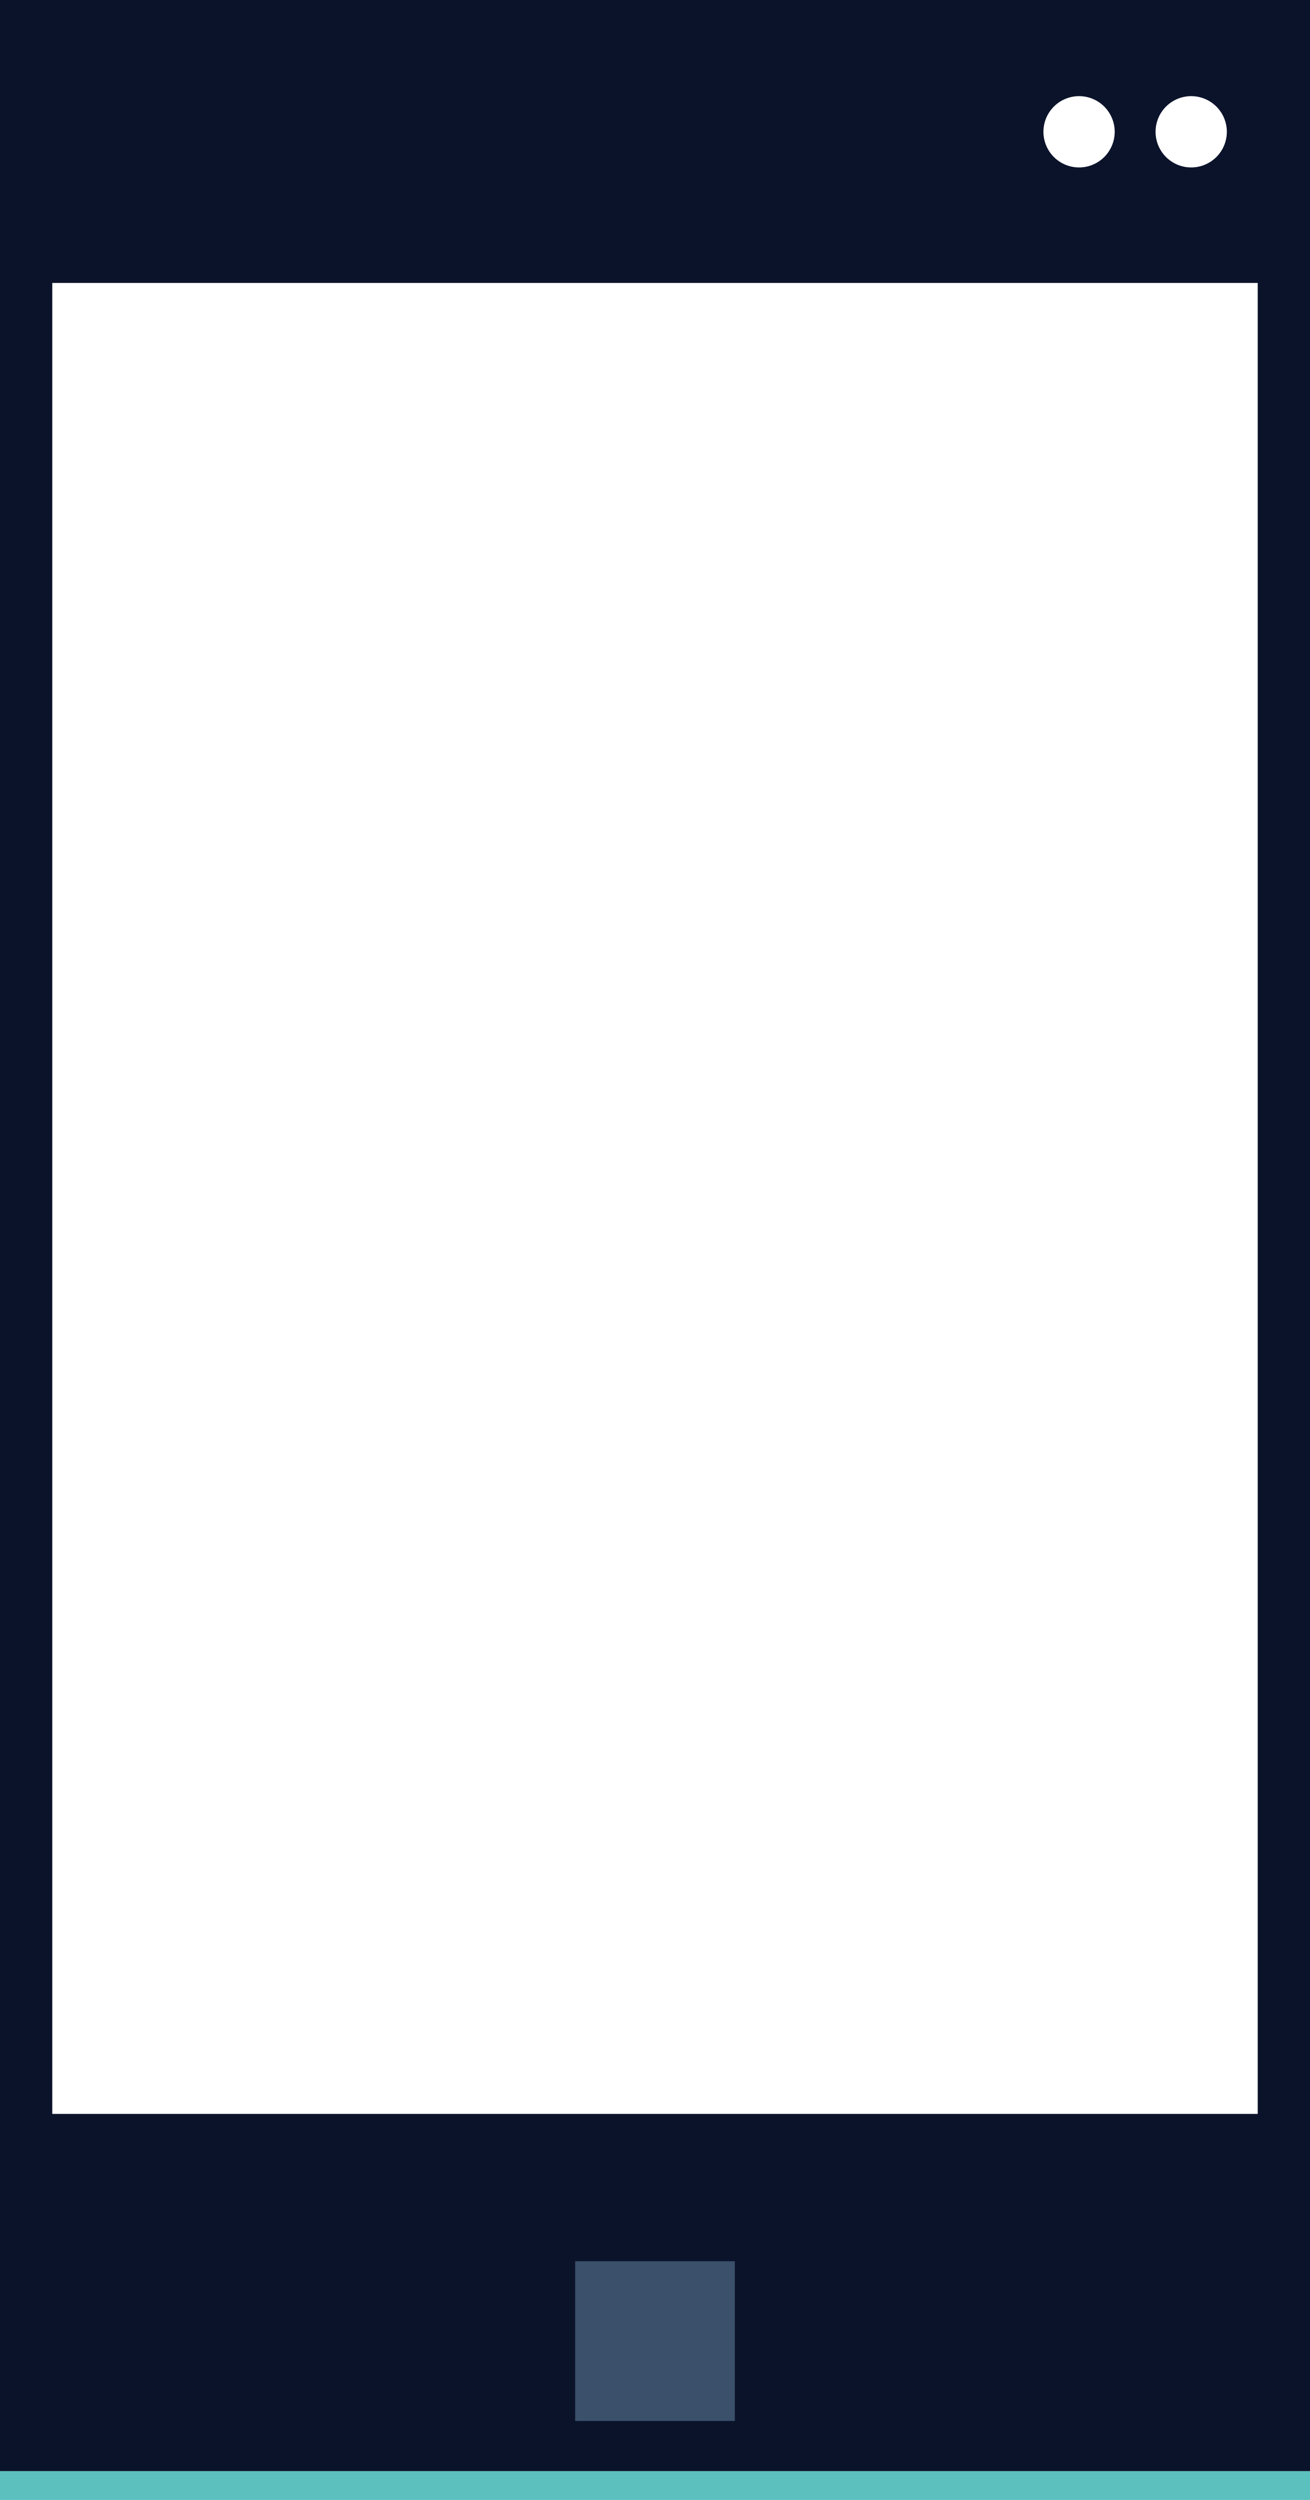 <svg xmlns="http://www.w3.org/2000/svg" viewBox="0 0 102.22 195"><defs><style>.cls-1{fill:#5bc0be;}.cls-2{fill:#0b132b;}.cls-3{fill:#3a506b;}</style></defs><title>Asset 5</title><g id="Layer_2" data-name="Layer 2"><g id="Layer_1-2" data-name="Layer 1"><rect class="cls-1" y="192.74" width="102.22" height="2.25"/><path class="cls-2" d="M0,0V192.74H102.22V0ZM92.95,7.5a2.78,2.78,0,1,1-2.78,2.78A2.78,2.78,0,0,1,92.95,7.5Zm-8.75,0a2.78,2.78,0,1,1-2.78,2.78A2.78,2.78,0,0,1,84.2,7.5ZM98.14,164.88H4.08V22.07H98.14Z"/><rect class="cls-3" x="44.88" y="176.37" width="12.46" height="12.46"/></g></g></svg>
